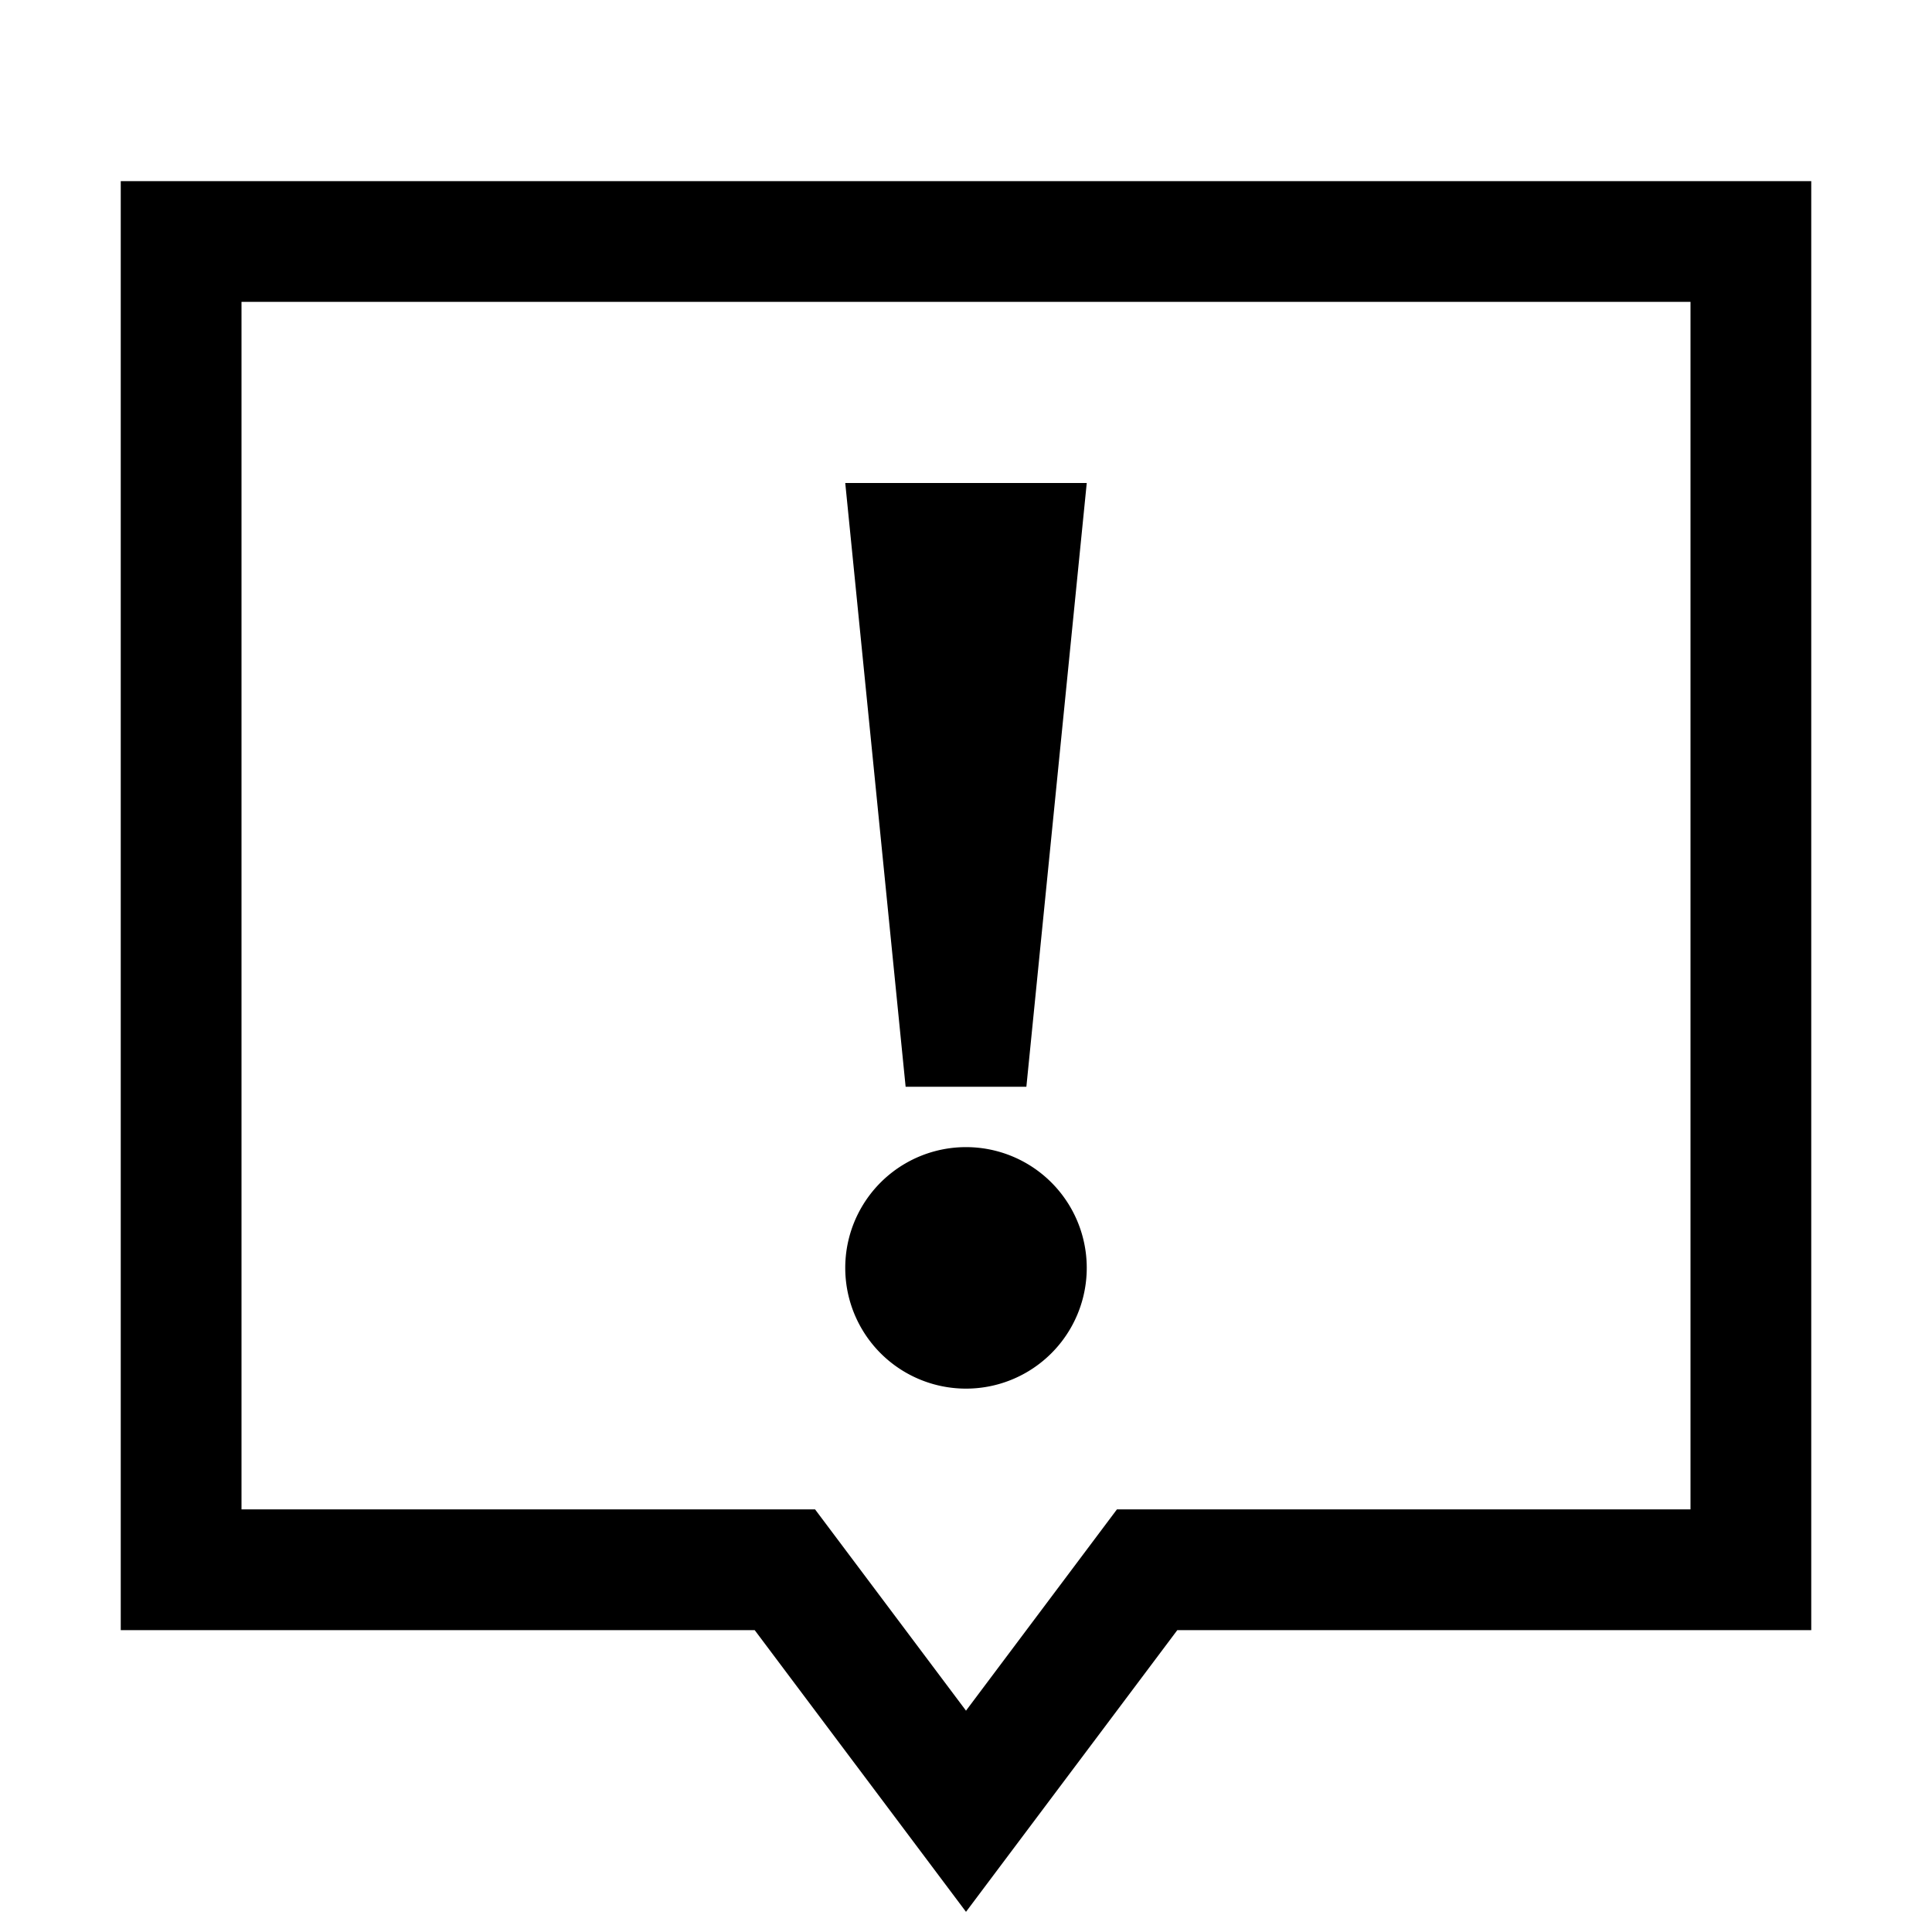<svg t="1706253891993" class="icon" viewBox="0 0 1024 1024" version="1.1" xmlns="http://www.w3.org/2000/svg" p-id="2856" width="200" height="200"><path d="M960 96v768H624L512 1013.312 400 864H64v-768h896z m-64 64H128v640h304L512 906.688 592 800H896v-640z m-384 448a64 64 0 1 1 0 128 64 64 0 0 1 0-128zM576 256l-32 320h-64L448 256h128z" p-id="2857"></path></svg>